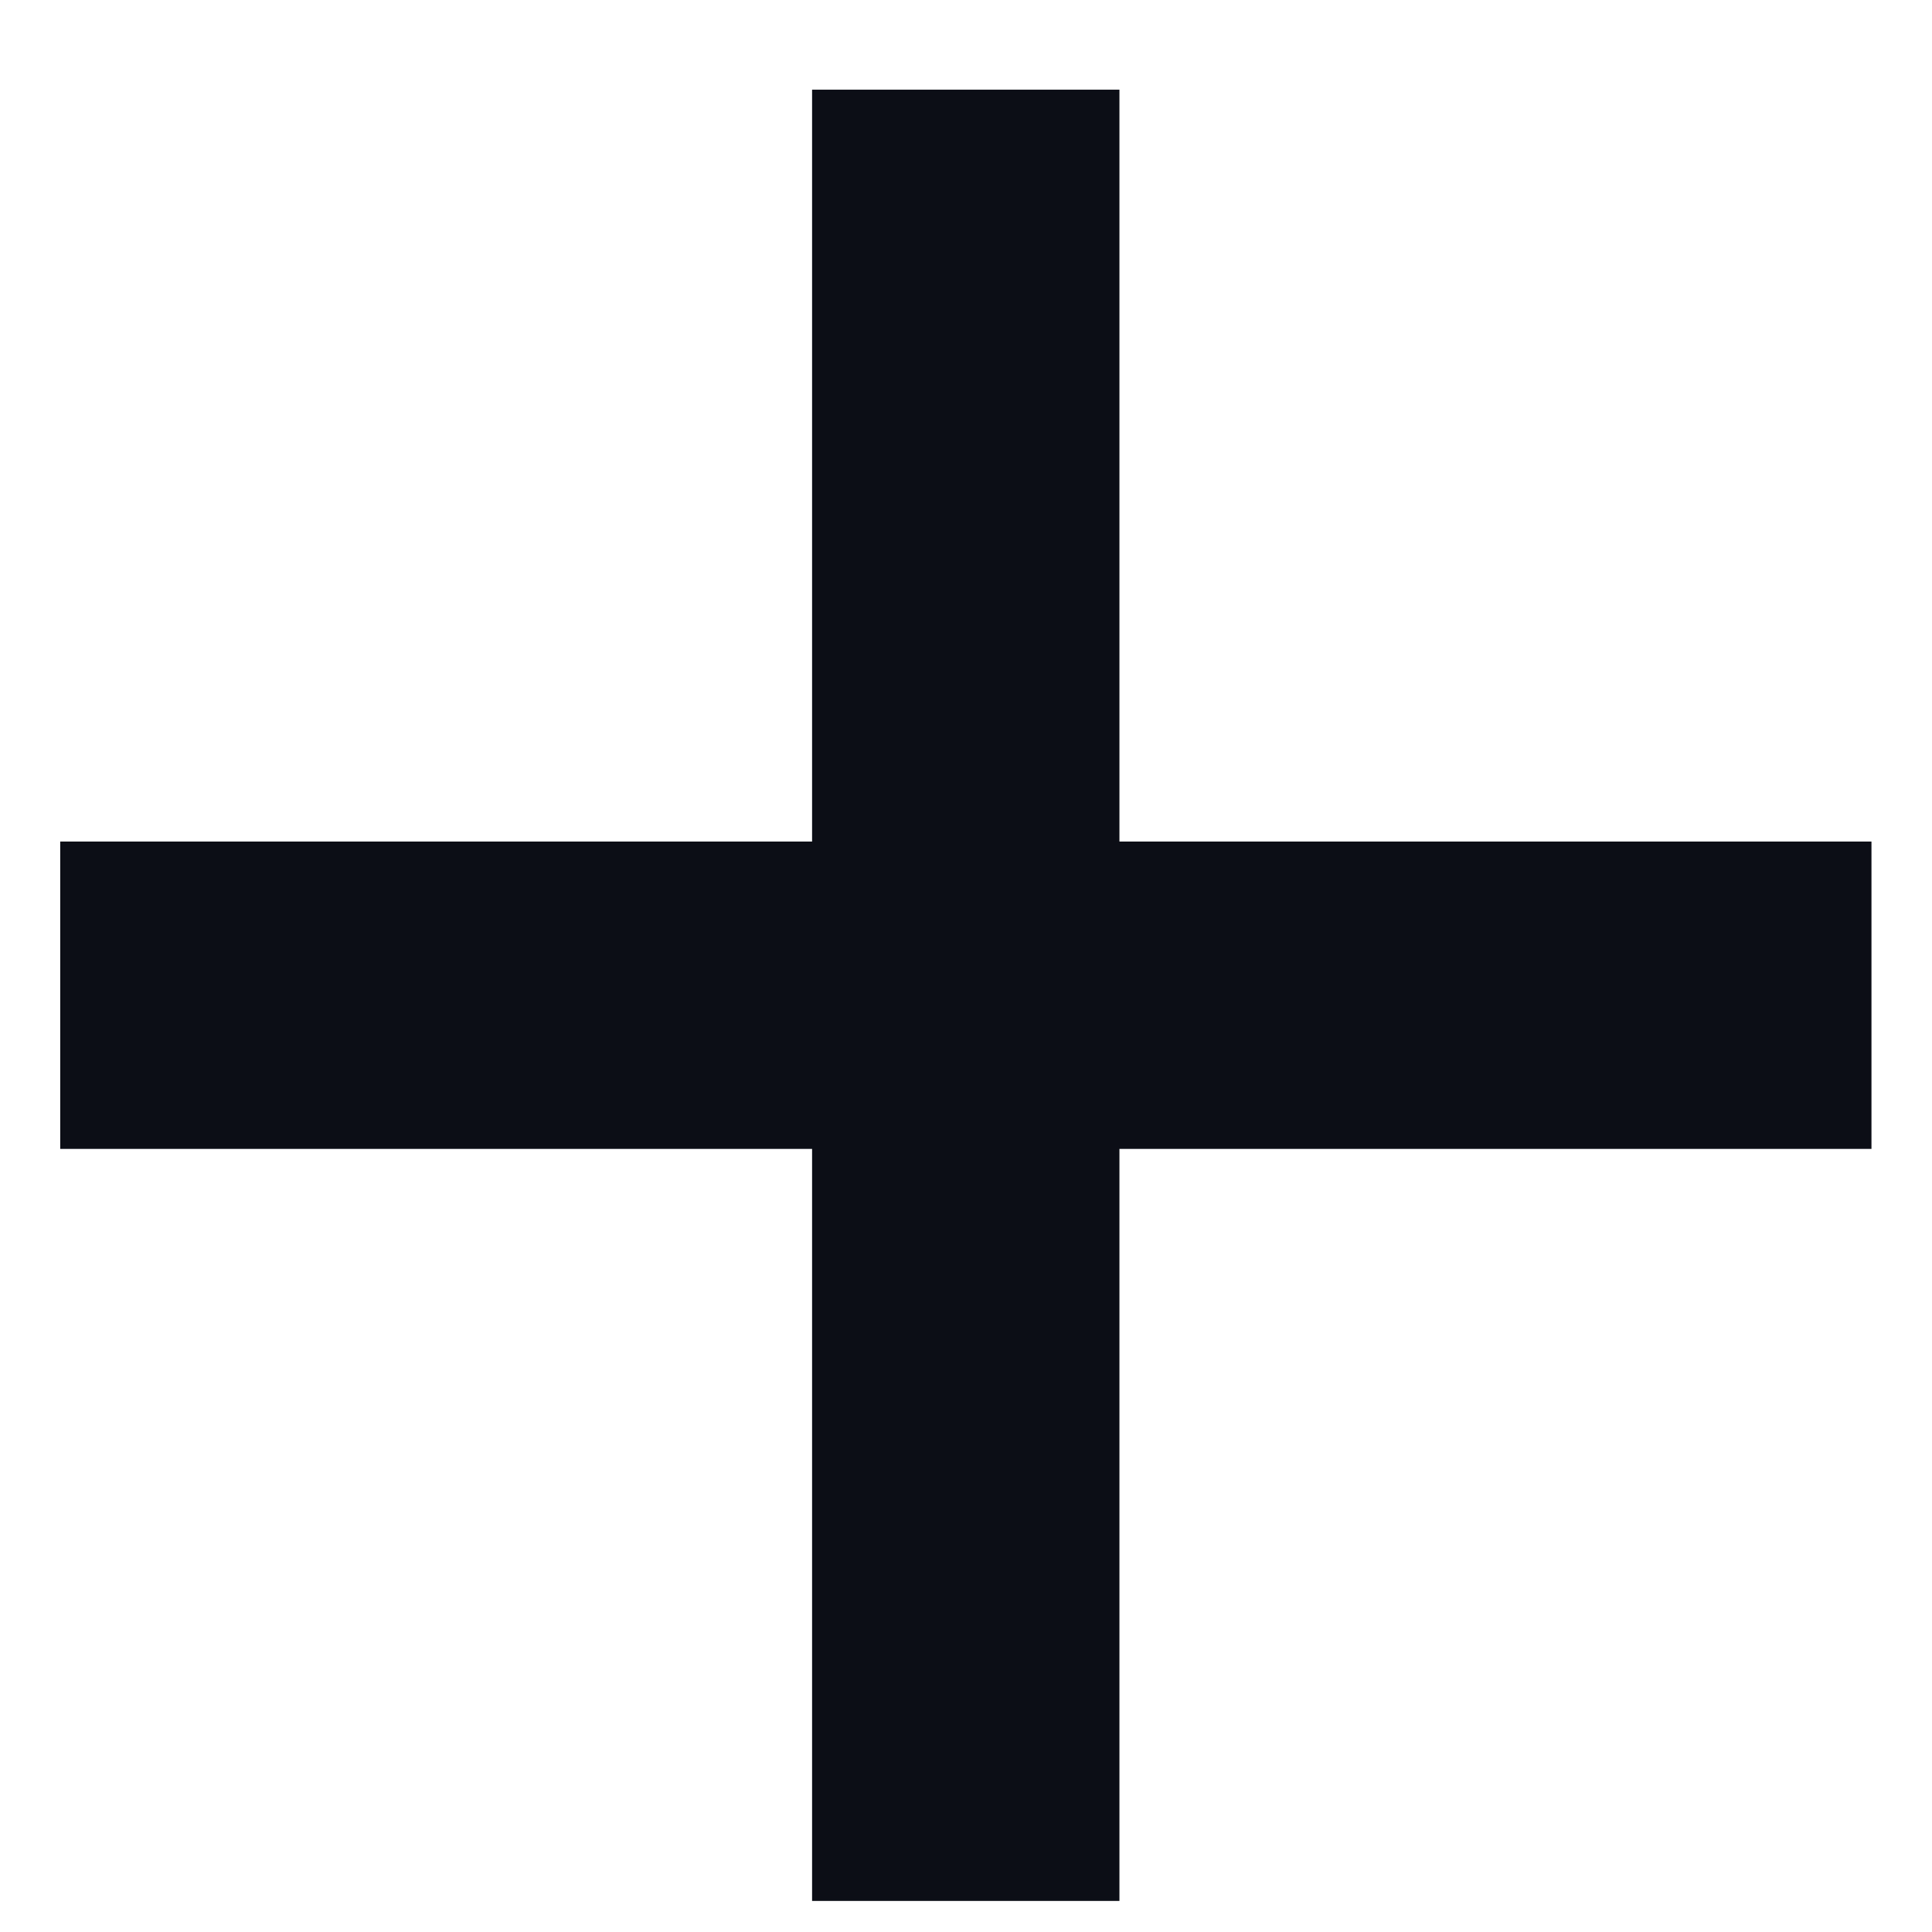 <svg width="12" height="12" viewBox="0 0 12 12" fill="none" xmlns="http://www.w3.org/2000/svg">
<path d="M5.044 11.807V0.557H6.953V11.807H5.044ZM0.374 7.136V5.227H11.624V7.136H0.374Z" fill="#0C0E16"/>
</svg>
